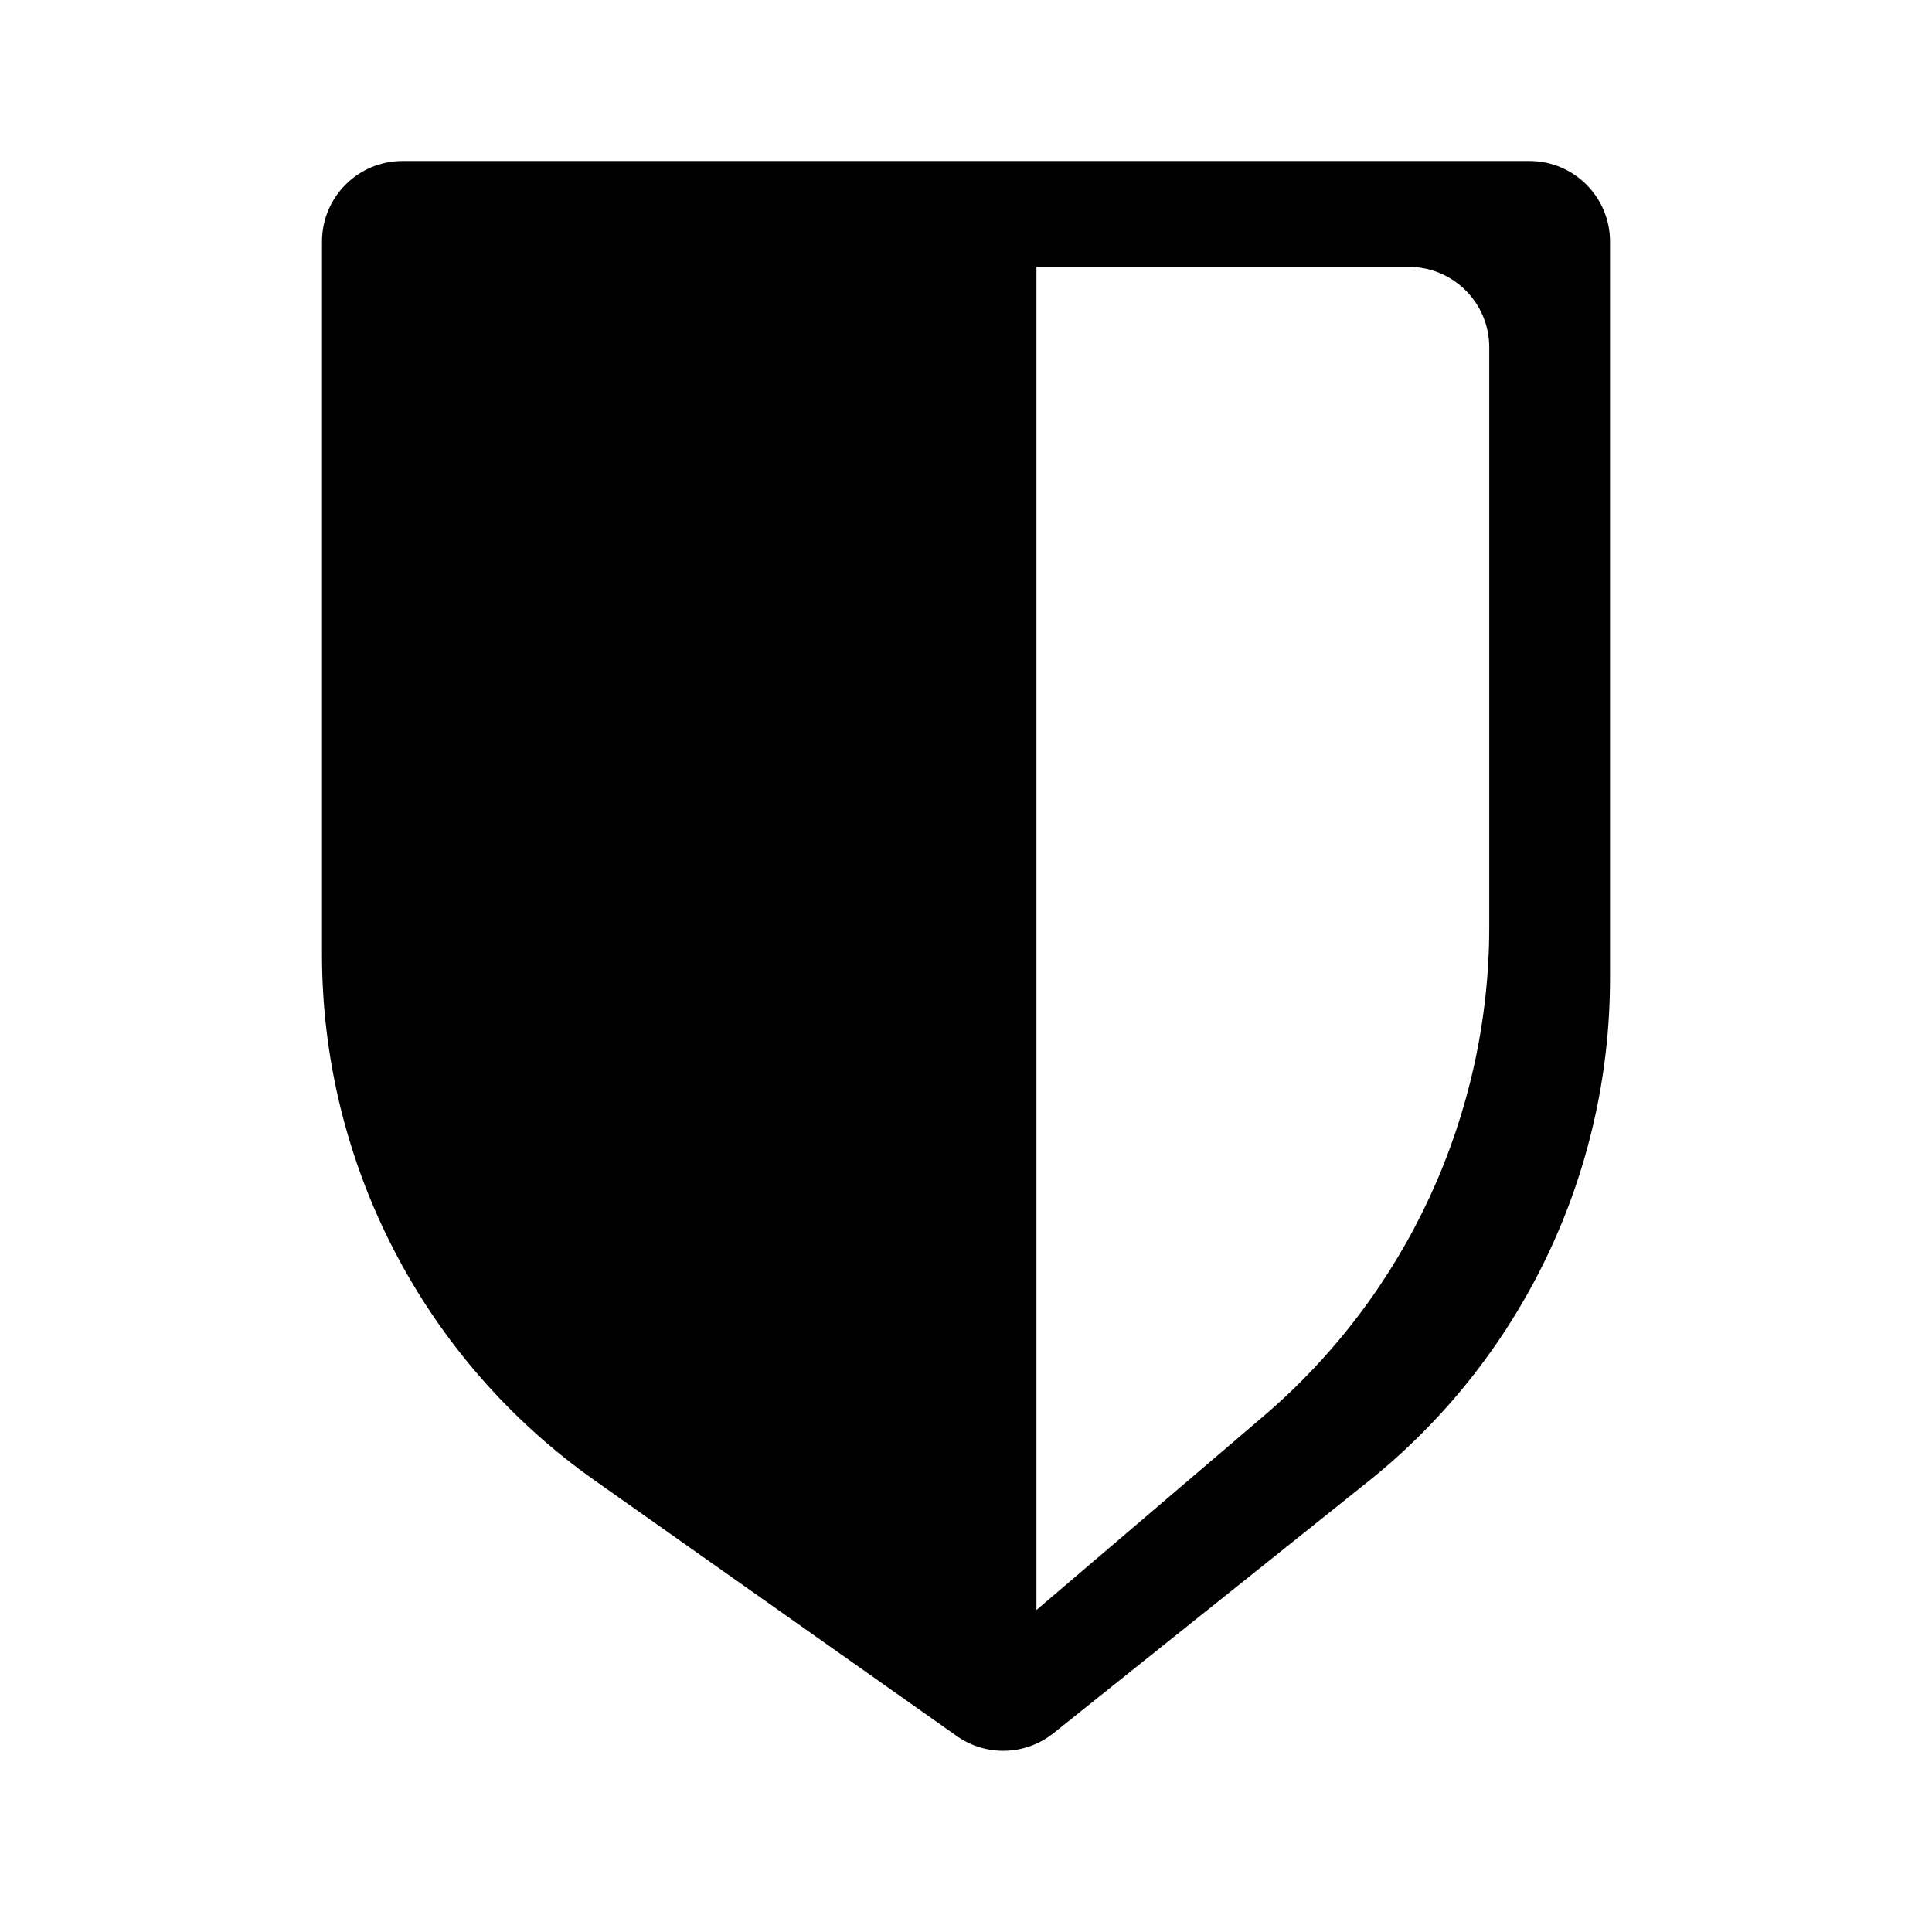 <svg width="24" height="24" viewBox="0 0 24 24" fill="none" xmlns="http://www.w3.org/2000/svg">
<path fill-rule="evenodd" clip-rule="evenodd" d="M5 2C4.448 2 4 2.448 4 3V11.855C4 14.454 5.263 16.892 7.387 18.39L11.886 21.566C12.25 21.823 12.739 21.808 13.087 21.53L16.998 18.402C18.895 16.884 20 14.585 20 12.155V3C20 2.448 19.552 2 19 2H5ZM18.5 4.315V11.51C18.5 13.851 17.474 16.075 15.693 17.595L12.875 20V3.315H17.5C18.052 3.315 18.5 3.762 18.5 4.315Z" fill="black"/>
</svg>
